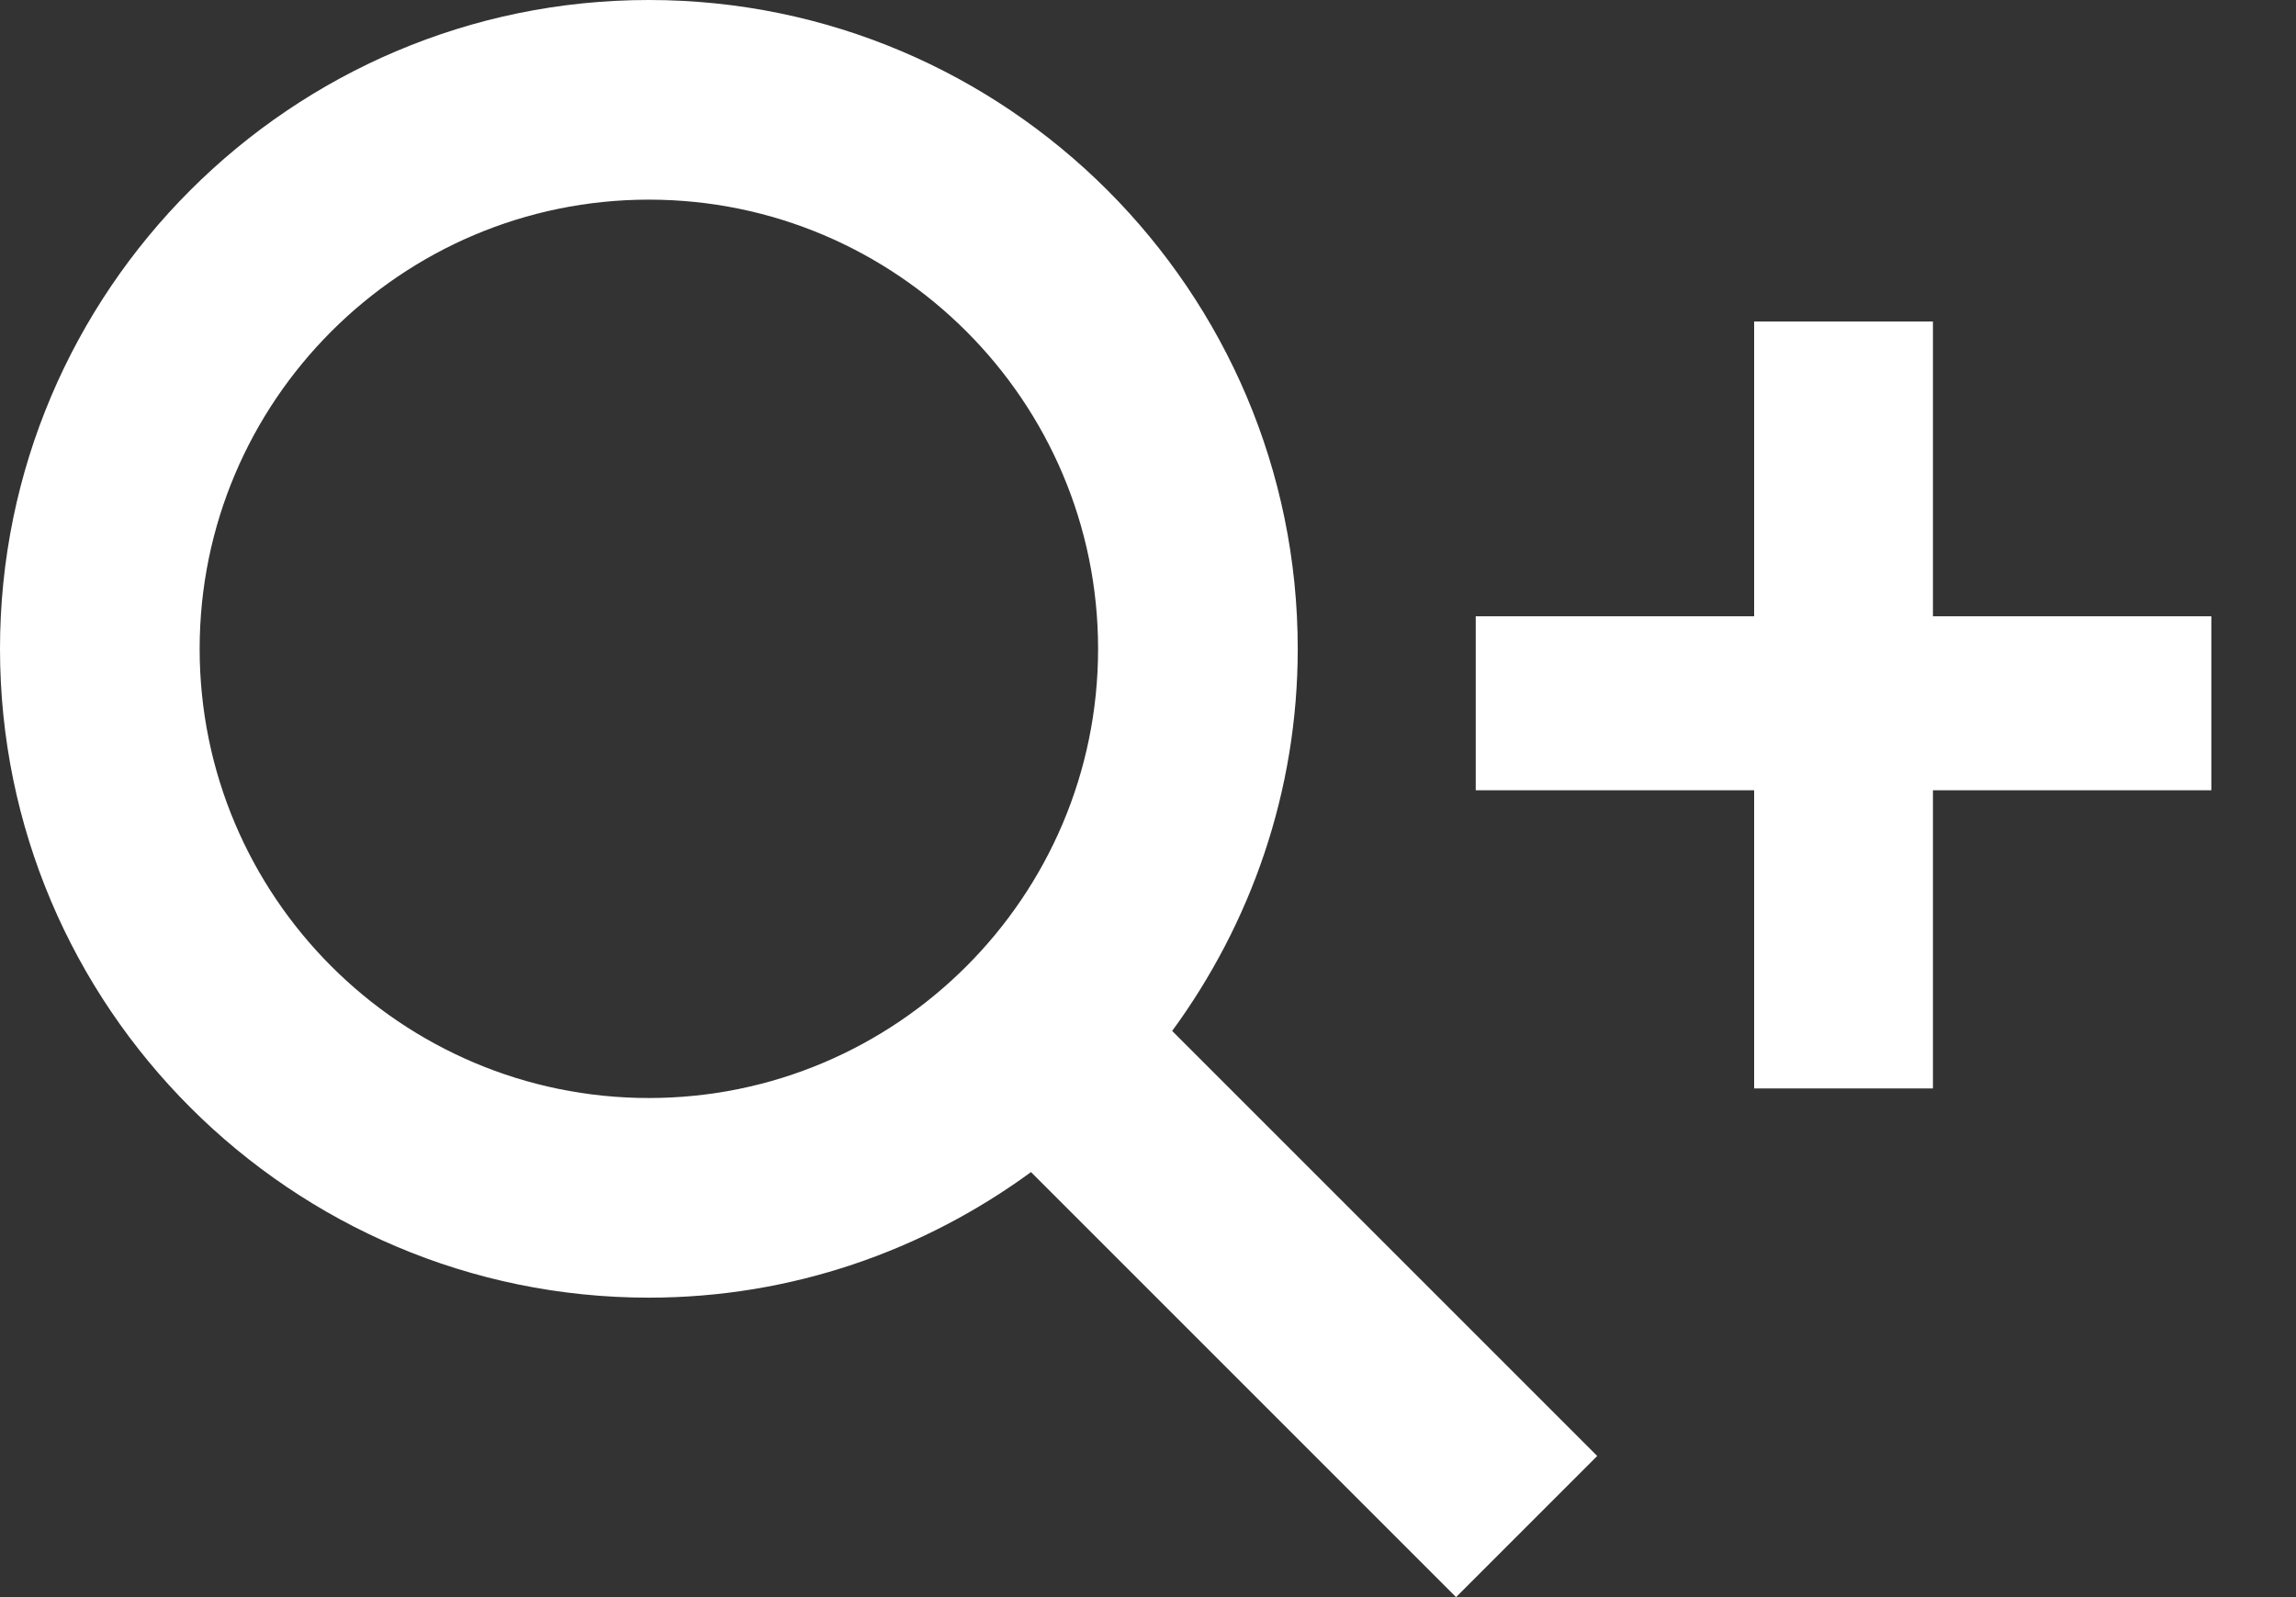 <svg width="23" height="16" viewBox="0 0 23 16" fill="none" xmlns="http://www.w3.org/2000/svg">
<rect x="0" y="0" width="23" height="16" fill="#333333" stroke="none"/>
<g clip-path="url(#clip0)">
<path d="M11.742 10.328C12.529 9.253 13 7.932 13 6.5C13 2.916 10.084 0 6.5 0C2.916 0 0 2.916 0 6.5C0 10.084 2.916 13 6.5 13C7.932 13 9.252 12.529 10.328 11.742L14.586 16L16 14.586C16 14.586 11.742 10.328 11.742 10.328ZM6.5 11C4.019 11 2 8.982 2 6.5C2 4.019 4.019 2 6.5 2C8.981 2 11 4.019 11 6.5C11 8.982 8.981 11 6.5 11Z" fill="white"/>
<path d="M19.363 7.917H22.152V6.174H19.363V3.221H17.572V6.174H14.783V7.917H17.572V10.904H19.363V7.917Z" fill="white"/>
</g>
<defs>
<clipPath id="clip0">
<rect width="23" height="16" fill="white"/>
</clipPath>
</defs>
</svg>
